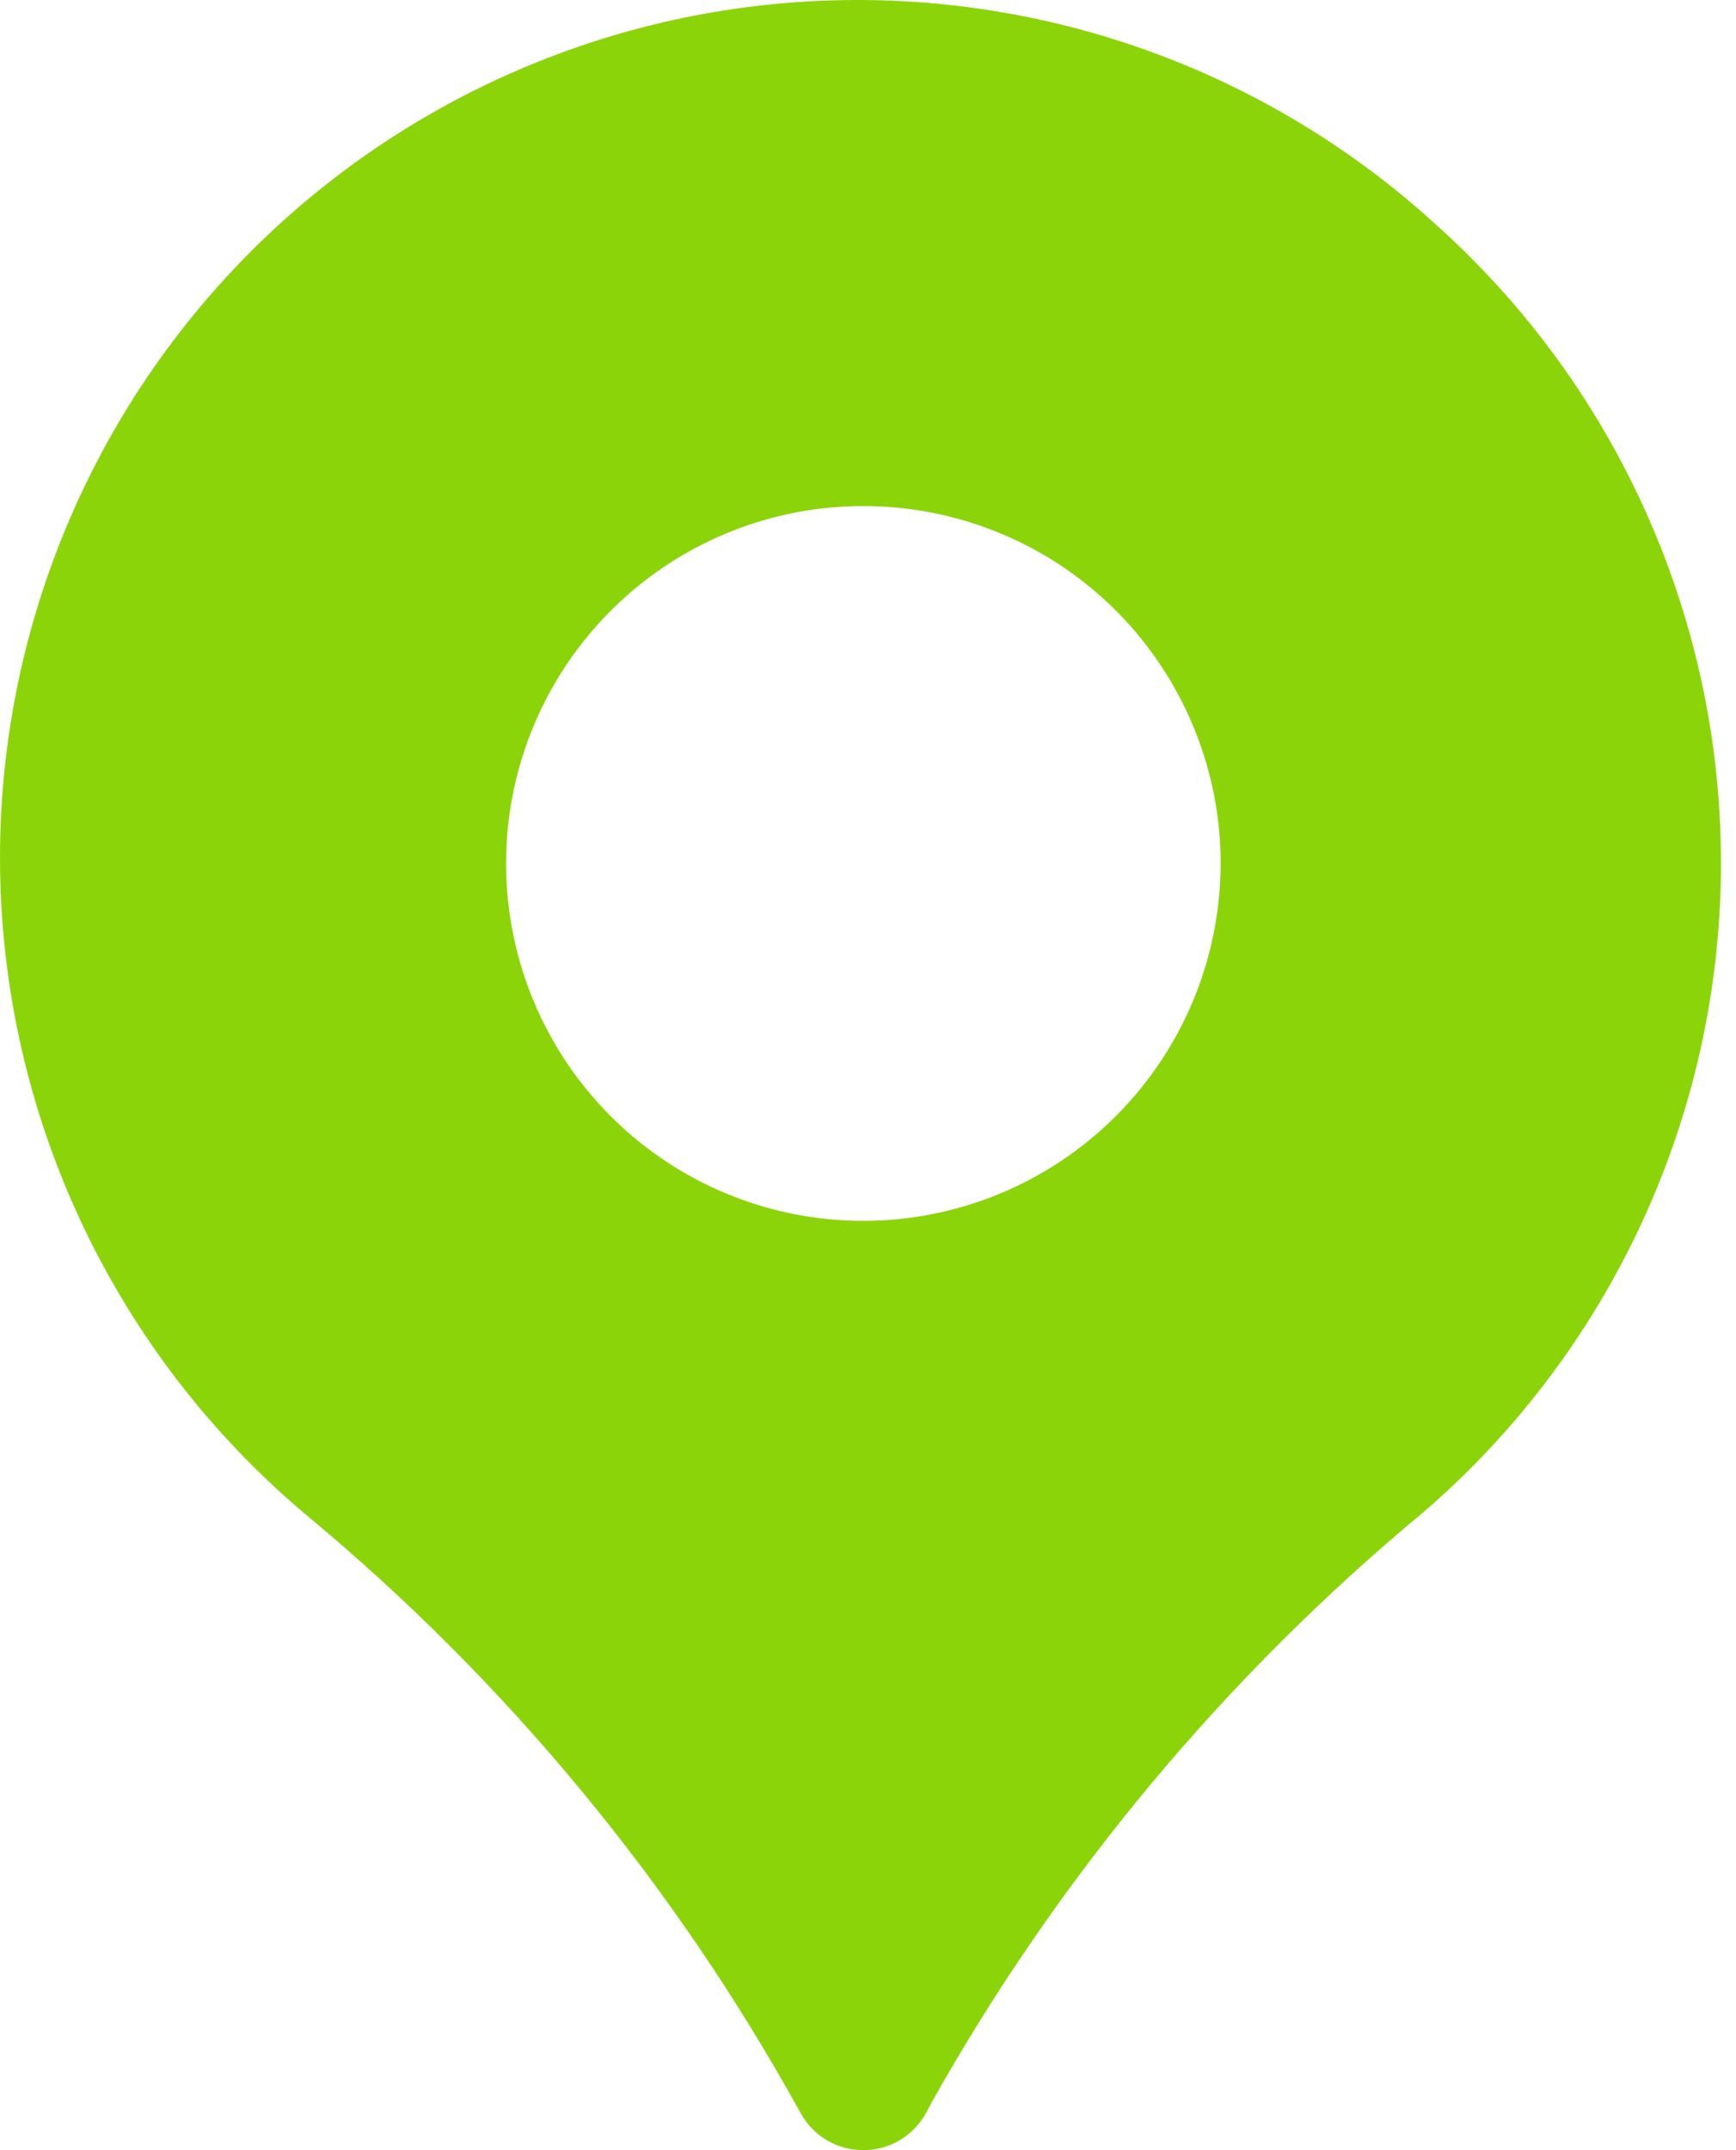 <svg width="21" height="26" viewBox="0 0 21 26" fill="none" xmlns="http://www.w3.org/2000/svg">
<path d="M17.359 2.706C16.339 1.776 15.143 1.059 13.841 0.597C12.54 0.136 11.16 -0.062 9.782 0.017C8.403 0.095 7.054 0.449 5.814 1.055C4.574 1.662 3.467 2.51 2.559 3.55C1.651 4.59 0.96 5.801 0.526 7.112C0.092 8.422 -0.076 9.806 0.032 11.183C0.14 12.559 0.521 13.9 1.154 15.127C1.787 16.354 2.658 17.443 3.717 18.329C6.139 20.341 8.161 22.79 9.682 25.547C9.756 25.684 9.866 25.799 10 25.879C10.135 25.959 10.288 26 10.444 26C10.6 26 10.753 25.958 10.887 25.878C11.021 25.797 11.131 25.683 11.205 25.545L11.276 25.412C12.807 22.688 14.825 20.269 17.231 18.275C18.346 17.312 19.242 16.122 19.861 14.784C20.48 13.447 20.806 11.993 20.818 10.519C20.83 9.046 20.528 7.587 19.931 6.24C19.335 4.892 18.458 3.687 17.359 2.706ZM10.444 14.763C9.589 14.763 8.754 14.51 8.043 14.035C7.332 13.56 6.778 12.885 6.451 12.095C6.124 11.305 6.038 10.436 6.205 9.598C6.372 8.76 6.784 7.99 7.388 7.385C7.992 6.781 8.762 6.369 9.601 6.202C10.439 6.036 11.308 6.121 12.098 6.448C12.888 6.775 13.563 7.329 14.037 8.04C14.512 8.751 14.766 9.586 14.766 10.441C14.764 11.587 14.309 12.685 13.498 13.496C12.688 14.306 11.59 14.762 10.444 14.763Z" fill="#8BD40A"/>
</svg>
